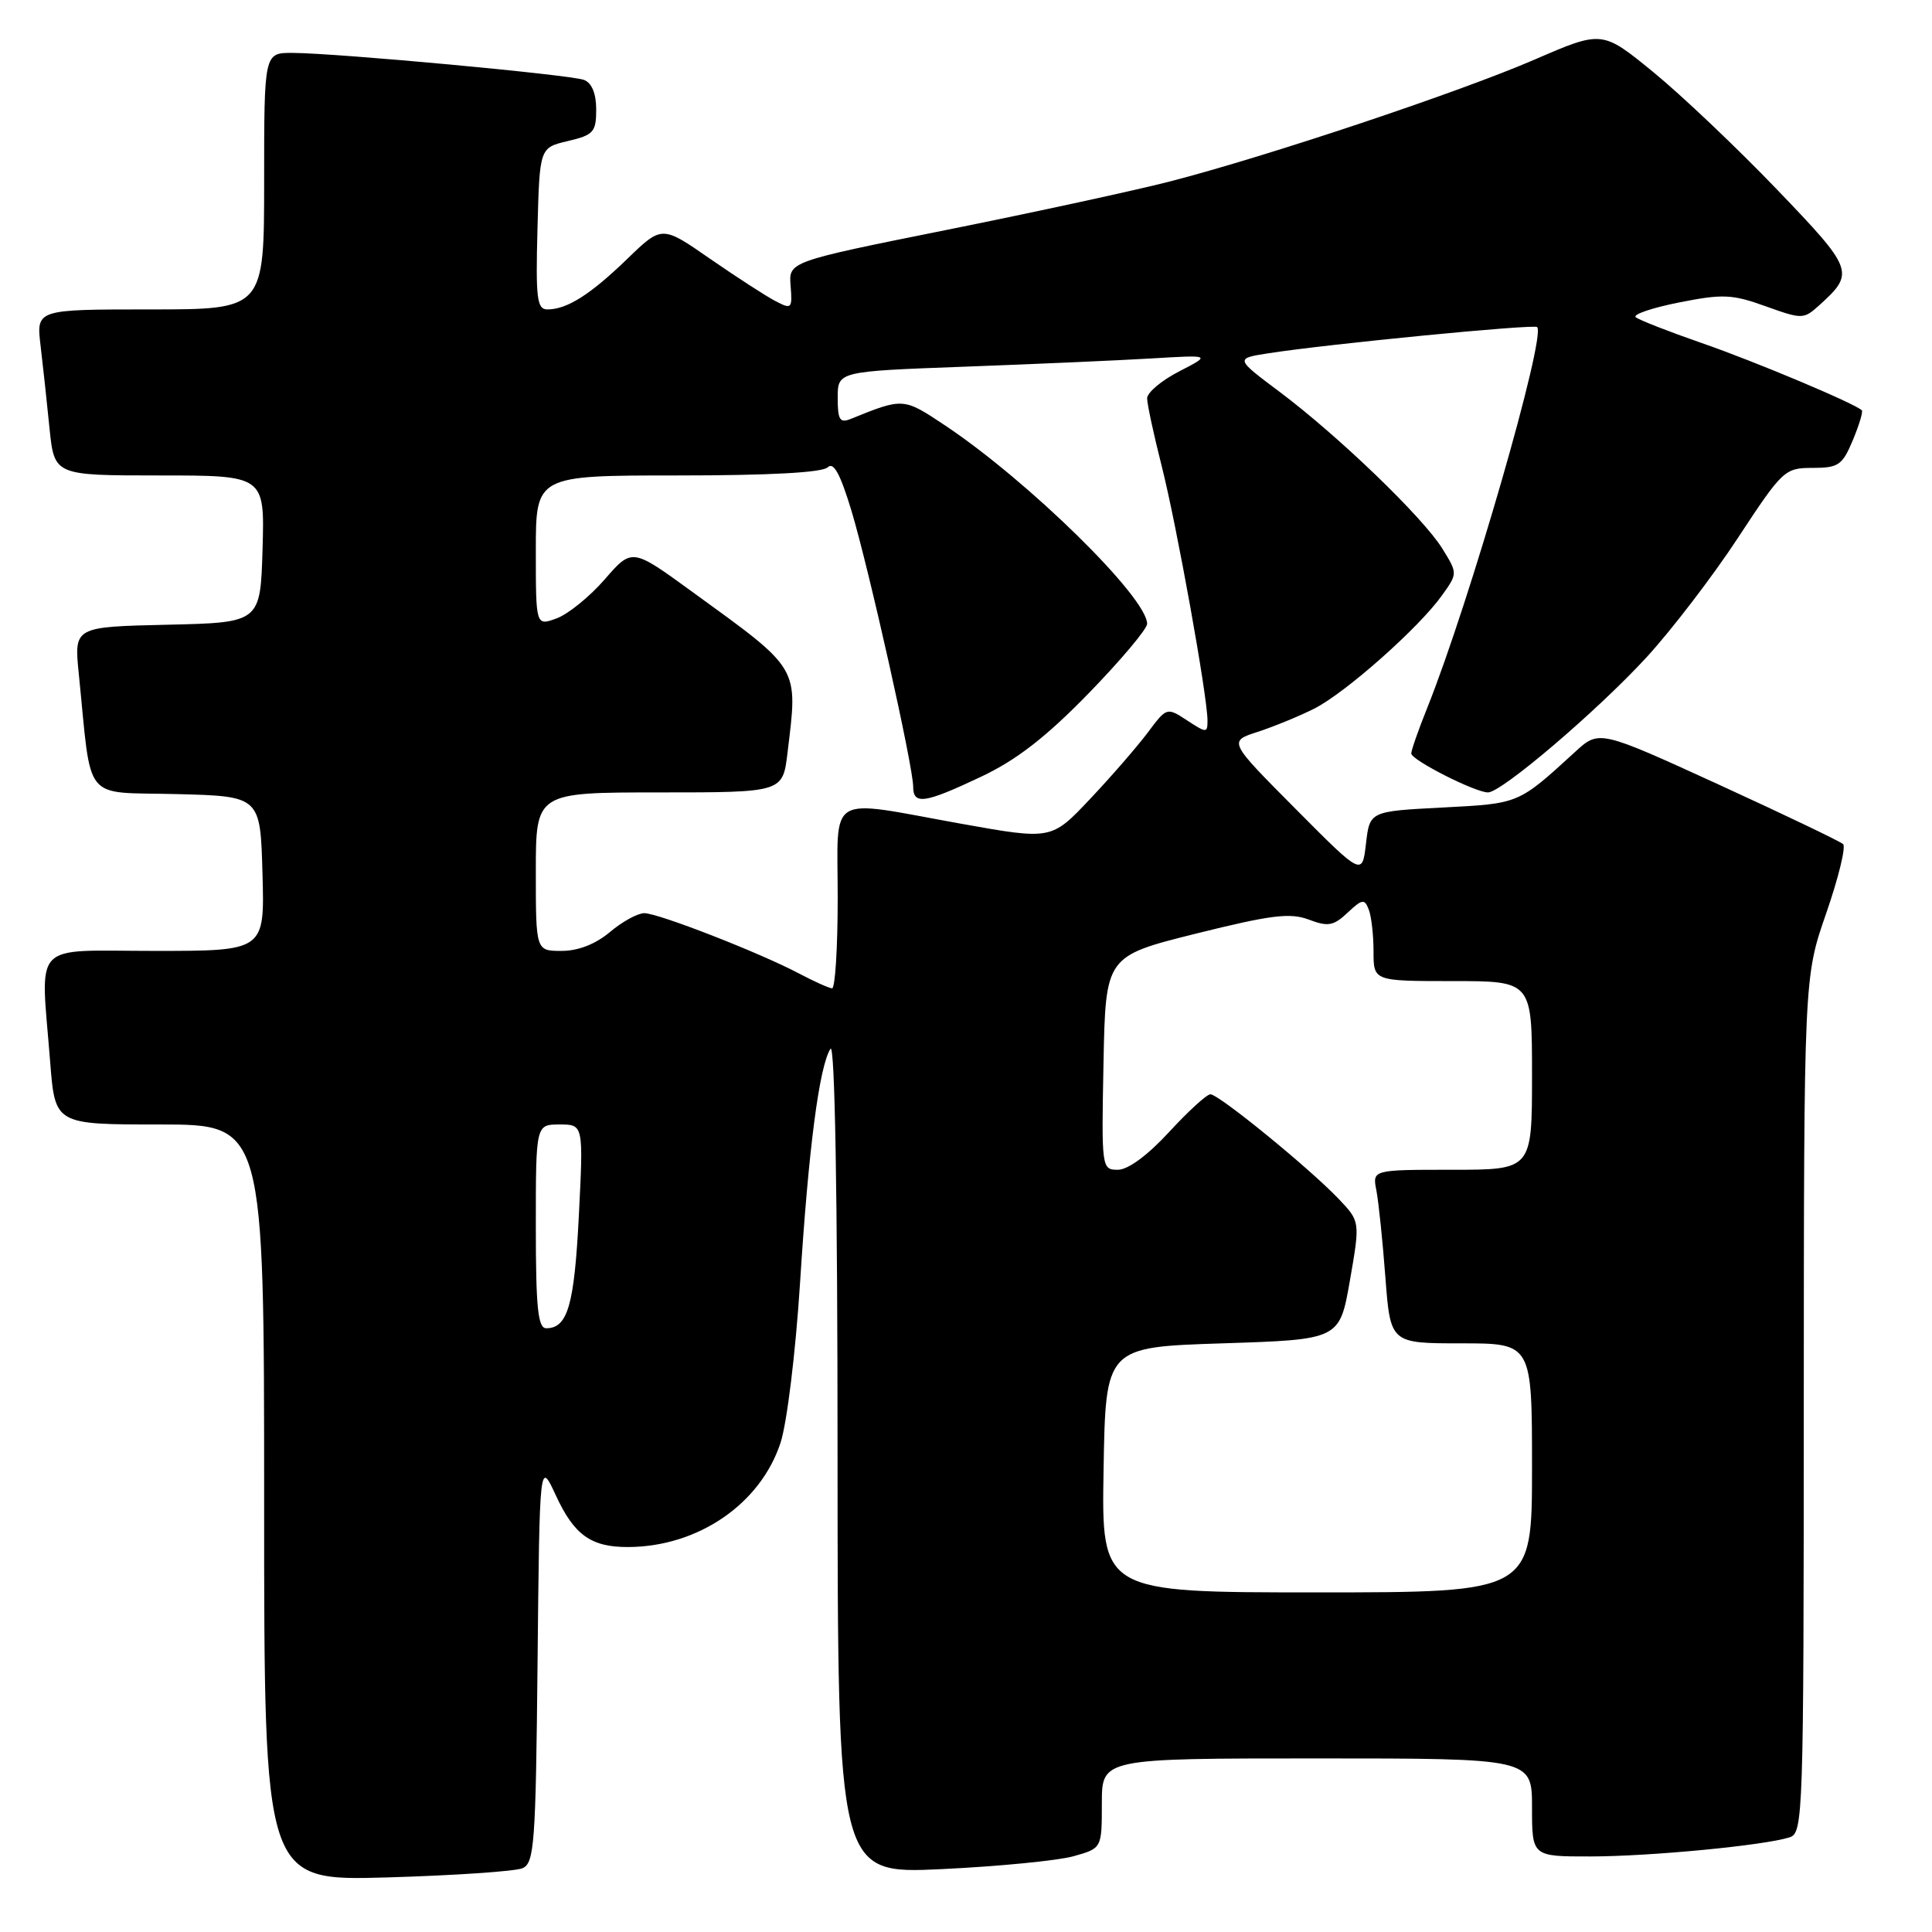 <?xml version="1.0" encoding="UTF-8" standalone="no"?>
<!DOCTYPE svg PUBLIC "-//W3C//DTD SVG 1.1//EN" "http://www.w3.org/Graphics/SVG/1.1/DTD/svg11.dtd" >
<svg xmlns="http://www.w3.org/2000/svg" xmlns:xlink="http://www.w3.org/1999/xlink" version="1.1" viewBox="0 0 256 256">
 <g >
 <path fill="currentColor"
d=" M 69.23 247.55 C 70.81 246.87 70.99 244.33 71.23 220.15 C 71.50 193.50 71.50 193.50 73.66 198.16 C 76.07 203.39 78.32 205.00 83.18 204.99 C 92.45 204.98 100.75 199.31 103.42 191.19 C 104.28 188.57 105.42 179.22 106.01 170.00 C 107.13 152.22 108.55 141.32 110.04 138.97 C 110.62 138.05 110.98 158.27 110.98 192.91 C 111.00 248.31 111.00 248.31 124.75 247.67 C 132.31 247.31 140.19 246.54 142.25 245.96 C 146.00 244.91 146.00 244.91 146.00 238.95 C 146.00 233.00 146.00 233.00 174.50 233.00 C 203.00 233.00 203.00 233.00 203.00 239.50 C 203.00 246.00 203.00 246.00 210.75 245.99 C 218.66 245.98 233.72 244.54 237.12 243.46 C 238.93 242.89 239.00 240.82 239.01 186.18 C 239.03 129.50 239.03 129.50 241.98 121.02 C 243.60 116.35 244.61 112.23 244.22 111.85 C 243.82 111.48 236.39 107.92 227.70 103.94 C 211.89 96.71 211.89 96.71 208.70 99.64 C 201.13 106.56 201.34 106.47 191.15 107.00 C 181.50 107.50 181.50 107.50 181.00 111.78 C 180.50 116.07 180.50 116.07 171.64 107.15 C 162.77 98.23 162.77 98.23 166.64 96.98 C 168.76 96.29 172.13 94.91 174.12 93.91 C 178.26 91.83 188.02 83.18 191.08 78.88 C 193.15 75.98 193.15 75.98 191.12 72.70 C 188.58 68.58 177.35 57.77 169.58 51.94 C 163.65 47.50 163.65 47.50 168.08 46.81 C 175.98 45.58 203.25 42.92 203.68 43.34 C 204.89 44.56 194.72 79.80 189.12 93.79 C 187.95 96.69 187.00 99.42 187.00 99.84 C 187.00 100.70 195.46 105.00 197.17 105.00 C 198.97 105.00 211.64 94.20 218.18 87.09 C 221.51 83.46 226.96 76.34 230.30 71.25 C 236.20 62.27 236.49 62.00 240.17 62.00 C 243.60 62.00 244.12 61.64 245.50 58.35 C 246.34 56.34 246.88 54.55 246.70 54.37 C 245.80 53.47 232.53 47.89 225.50 45.46 C 221.10 43.93 217.16 42.39 216.74 42.03 C 216.32 41.67 218.90 40.79 222.47 40.08 C 228.27 38.93 229.51 38.98 233.95 40.58 C 238.80 42.32 238.99 42.32 241.06 40.45 C 245.81 36.15 245.66 35.74 235.45 25.10 C 230.18 19.61 222.82 12.62 219.09 9.57 C 212.30 4.02 212.30 4.02 203.40 7.87 C 193.42 12.20 167.91 20.72 155.00 24.05 C 150.32 25.25 137.05 28.13 125.50 30.45 C 104.50 34.67 104.50 34.67 104.76 37.87 C 105.00 40.91 104.90 41.02 102.76 39.90 C 101.52 39.26 97.62 36.73 94.10 34.30 C 87.71 29.86 87.71 29.86 83.10 34.32 C 78.21 39.05 75.13 41.00 72.53 41.00 C 71.15 41.00 70.97 39.56 71.22 30.29 C 71.50 19.57 71.50 19.57 75.25 18.69 C 78.65 17.89 79.00 17.49 79.00 14.51 C 79.00 12.40 78.42 10.99 77.39 10.59 C 75.58 9.90 44.61 7.03 38.75 7.01 C 35.00 7.00 35.00 7.00 35.00 24.00 C 35.00 41.00 35.00 41.00 19.91 41.00 C 4.81 41.00 4.81 41.00 5.37 45.75 C 5.68 48.36 6.22 53.31 6.56 56.75 C 7.20 63.00 7.20 63.00 21.13 63.00 C 35.07 63.00 35.07 63.00 34.79 72.75 C 34.50 82.50 34.50 82.50 22.16 82.78 C 9.81 83.06 9.81 83.06 10.44 89.28 C 12.19 106.61 10.81 104.90 23.34 105.22 C 34.50 105.50 34.50 105.50 34.78 115.75 C 35.07 126.00 35.07 126.00 20.53 126.00 C 3.91 126.00 5.38 124.44 6.65 140.75 C 7.30 149.00 7.30 149.00 21.15 149.00 C 35.00 149.00 35.00 149.00 35.00 199.12 C 35.00 249.23 35.00 249.23 51.25 248.77 C 60.19 248.51 68.28 247.96 69.23 247.55 Z  M 146.23 194.75 C 146.50 178.50 146.50 178.50 162.00 178.00 C 177.50 177.50 177.50 177.50 178.87 169.68 C 180.23 161.85 180.23 161.85 177.37 158.85 C 173.50 154.79 161.50 145.00 160.39 145.00 C 159.90 145.00 157.44 147.25 154.91 150.00 C 152.09 153.07 149.47 155.00 148.13 155.00 C 145.97 155.00 145.95 154.81 146.22 140.85 C 146.50 126.70 146.50 126.70 158.47 123.71 C 168.43 121.23 170.94 120.92 173.42 121.85 C 175.98 122.82 176.70 122.69 178.57 120.93 C 180.51 119.11 180.81 119.07 181.37 120.53 C 181.72 121.43 182.00 123.93 182.00 126.08 C 182.00 130.00 182.00 130.00 192.50 130.00 C 203.00 130.00 203.00 130.00 203.00 142.50 C 203.00 155.00 203.00 155.00 192.42 155.00 C 181.84 155.00 181.84 155.00 182.38 157.75 C 182.67 159.26 183.21 164.44 183.57 169.25 C 184.24 178.00 184.24 178.00 193.62 178.00 C 203.00 178.00 203.00 178.00 203.00 194.50 C 203.00 211.00 203.00 211.00 174.48 211.00 C 145.95 211.00 145.95 211.00 146.23 194.75 Z  M 71.00 162.50 C 71.00 149.00 71.00 149.00 74.15 149.00 C 77.31 149.00 77.31 149.00 76.70 161.09 C 76.10 172.94 75.22 176.00 72.38 176.00 C 71.28 176.00 71.00 173.30 71.00 162.50 Z  M 105.87 128.99 C 100.64 126.23 87.23 121.00 85.37 121.00 C 84.50 121.00 82.45 122.12 80.82 123.50 C 78.91 125.10 76.62 126.00 74.42 126.00 C 71.00 126.00 71.00 126.00 71.00 115.50 C 71.00 105.00 71.00 105.00 87.36 105.00 C 103.72 105.00 103.72 105.00 104.35 99.75 C 105.74 88.22 106.13 88.87 91.62 78.34 C 83.74 72.61 83.74 72.61 80.12 76.78 C 78.13 79.07 75.26 81.39 73.75 81.94 C 71.00 82.95 71.00 82.95 71.00 72.98 C 71.00 63.00 71.00 63.00 89.80 63.00 C 101.91 63.00 108.98 62.62 109.68 61.92 C 110.45 61.15 111.34 62.79 112.82 67.67 C 115.14 75.38 121.00 101.55 121.00 104.24 C 121.00 106.68 122.52 106.46 129.98 102.93 C 134.70 100.70 138.57 97.70 144.23 91.89 C 148.50 87.50 152.00 83.34 152.00 82.66 C 152.00 79.17 136.29 63.75 125.21 56.36 C 119.70 52.69 119.69 52.69 112.75 55.50 C 111.28 56.10 111.00 55.65 111.00 52.71 C 111.00 49.21 111.00 49.21 127.75 48.59 C 136.96 48.25 148.10 47.76 152.50 47.50 C 160.50 47.02 160.50 47.02 156.25 49.21 C 153.91 50.41 152.00 52.02 152.00 52.78 C 152.00 53.54 152.88 57.62 153.95 61.83 C 155.92 69.63 160.00 92.28 160.00 95.48 C 160.00 97.14 159.87 97.14 157.30 95.46 C 154.61 93.70 154.60 93.70 152.06 97.10 C 150.65 98.97 147.22 102.93 144.41 105.90 C 139.32 111.29 139.32 111.29 127.36 109.15 C 109.30 105.90 111.00 104.88 111.00 119.00 C 111.00 125.60 110.66 130.98 110.25 130.96 C 109.84 130.93 107.87 130.05 105.87 128.99 Z "/>
</g>
</svg>